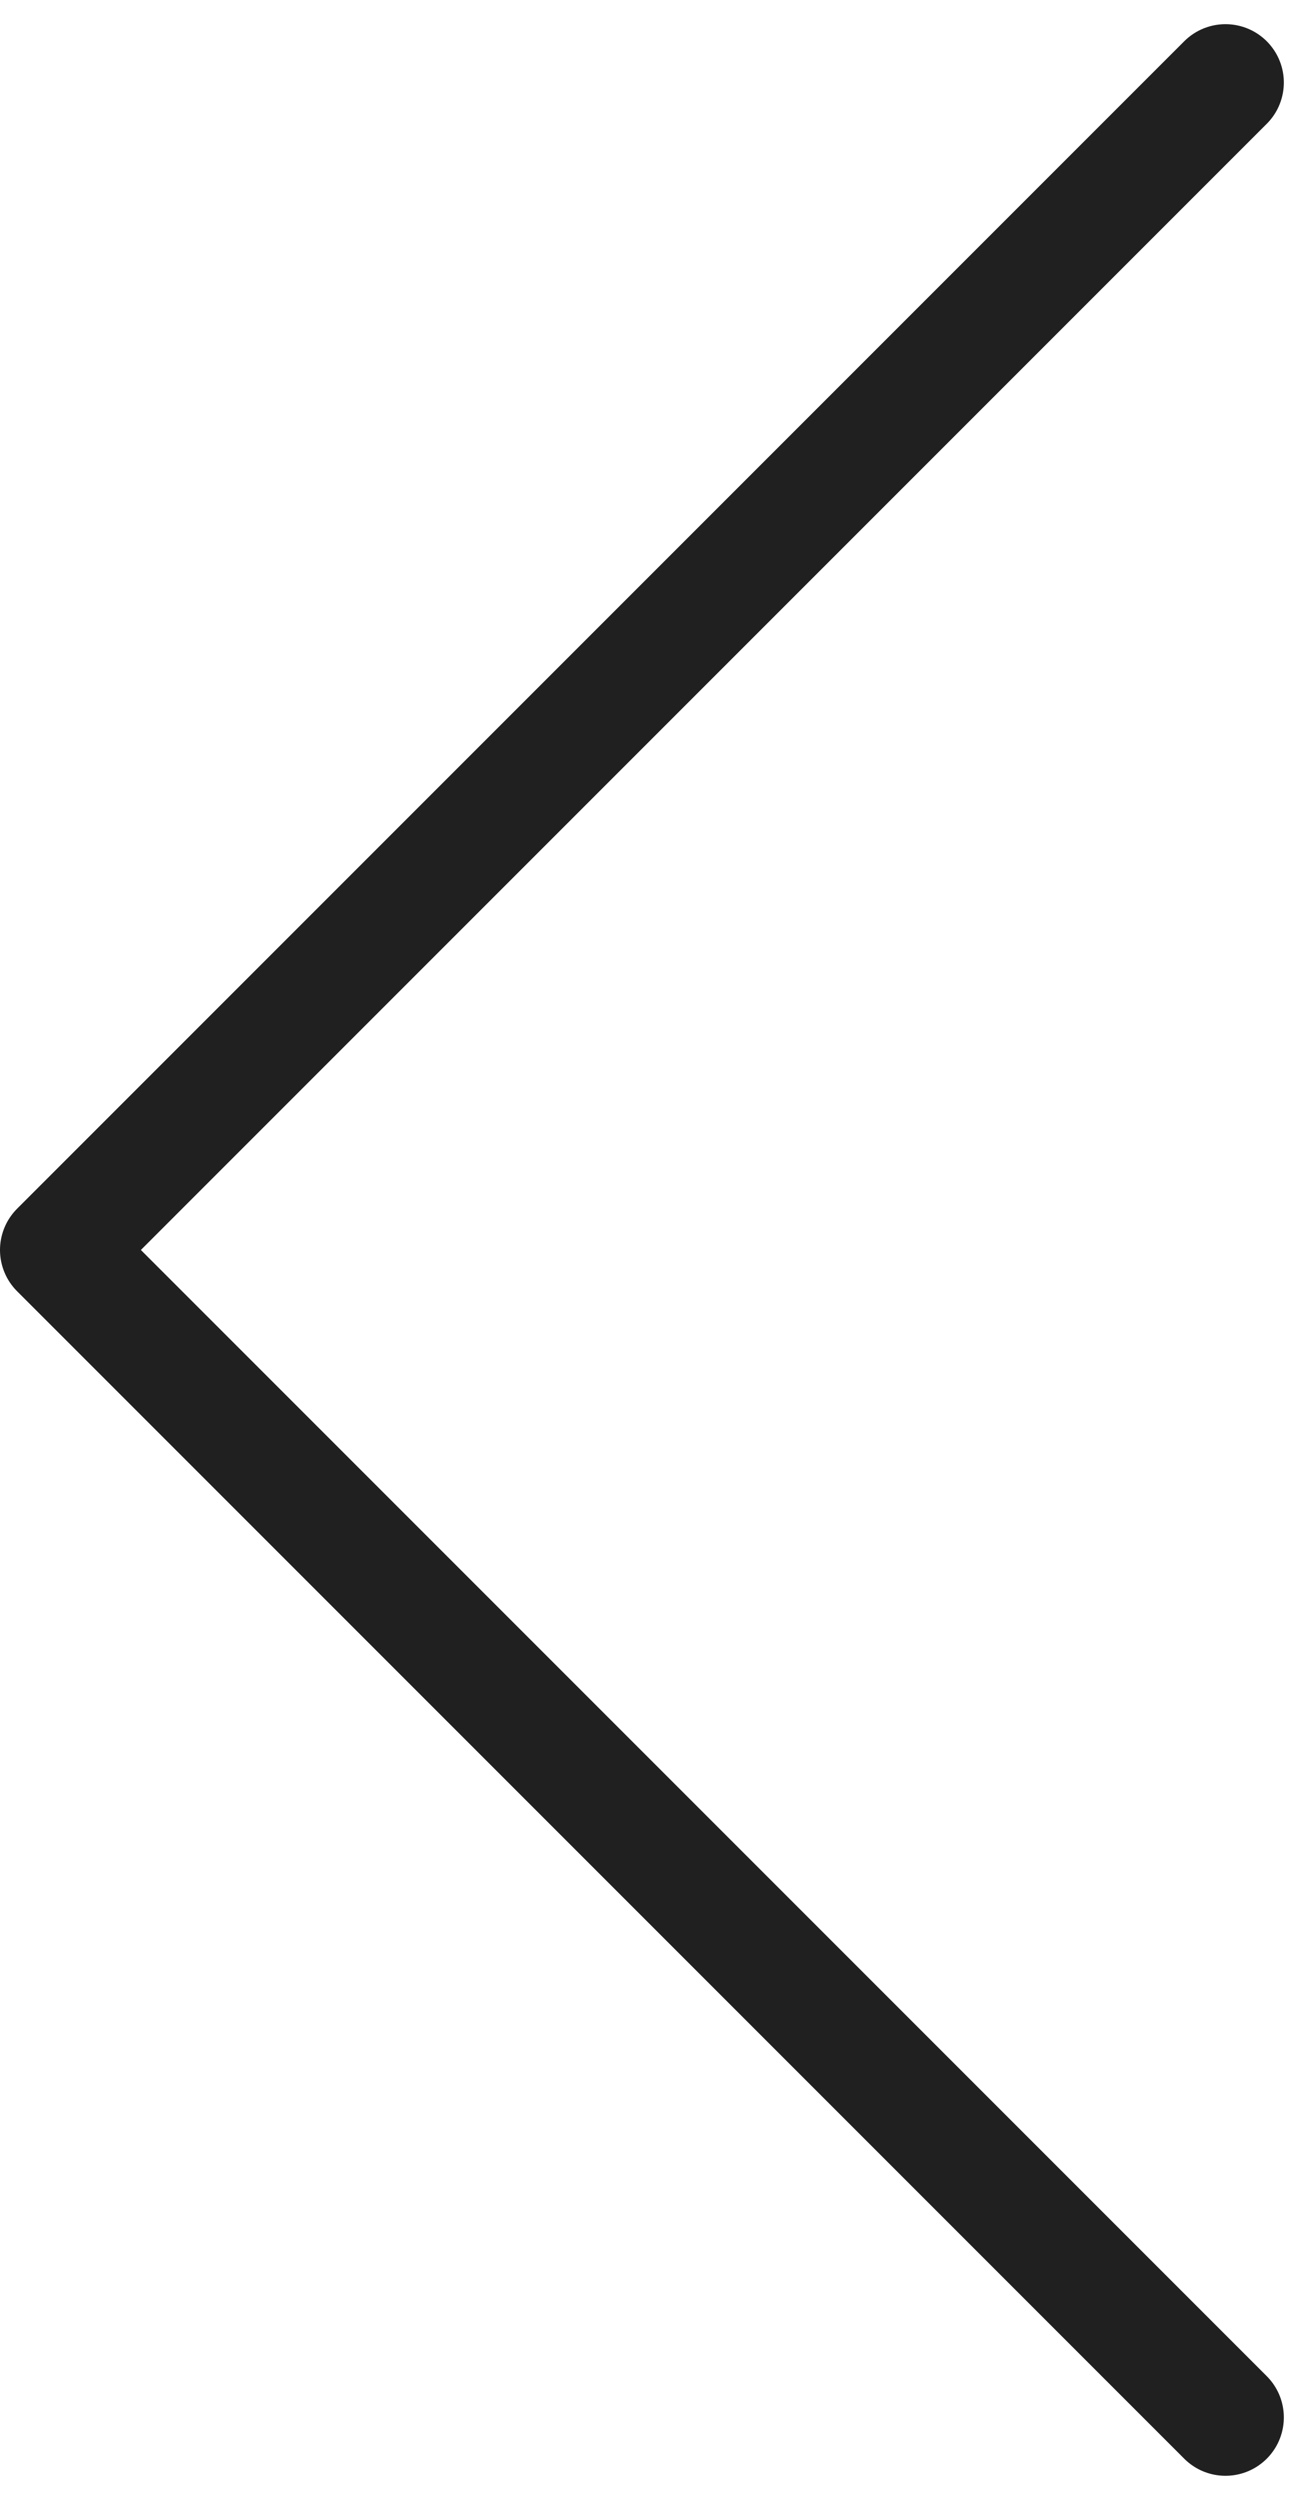 <svg xmlns="http://www.w3.org/2000/svg" width="11.207" height="21.414" viewBox="0 0 11.207 21.414">
  <path id="패스_2438" data-name="패스 2438" d="M1512,2200l10-10-10-10" transform="translate(1522.5 2200.707) rotate(180)" fill="none" stroke="#202020" stroke-linecap="round" stroke-linejoin="round" stroke-width="1"/>
</svg>
